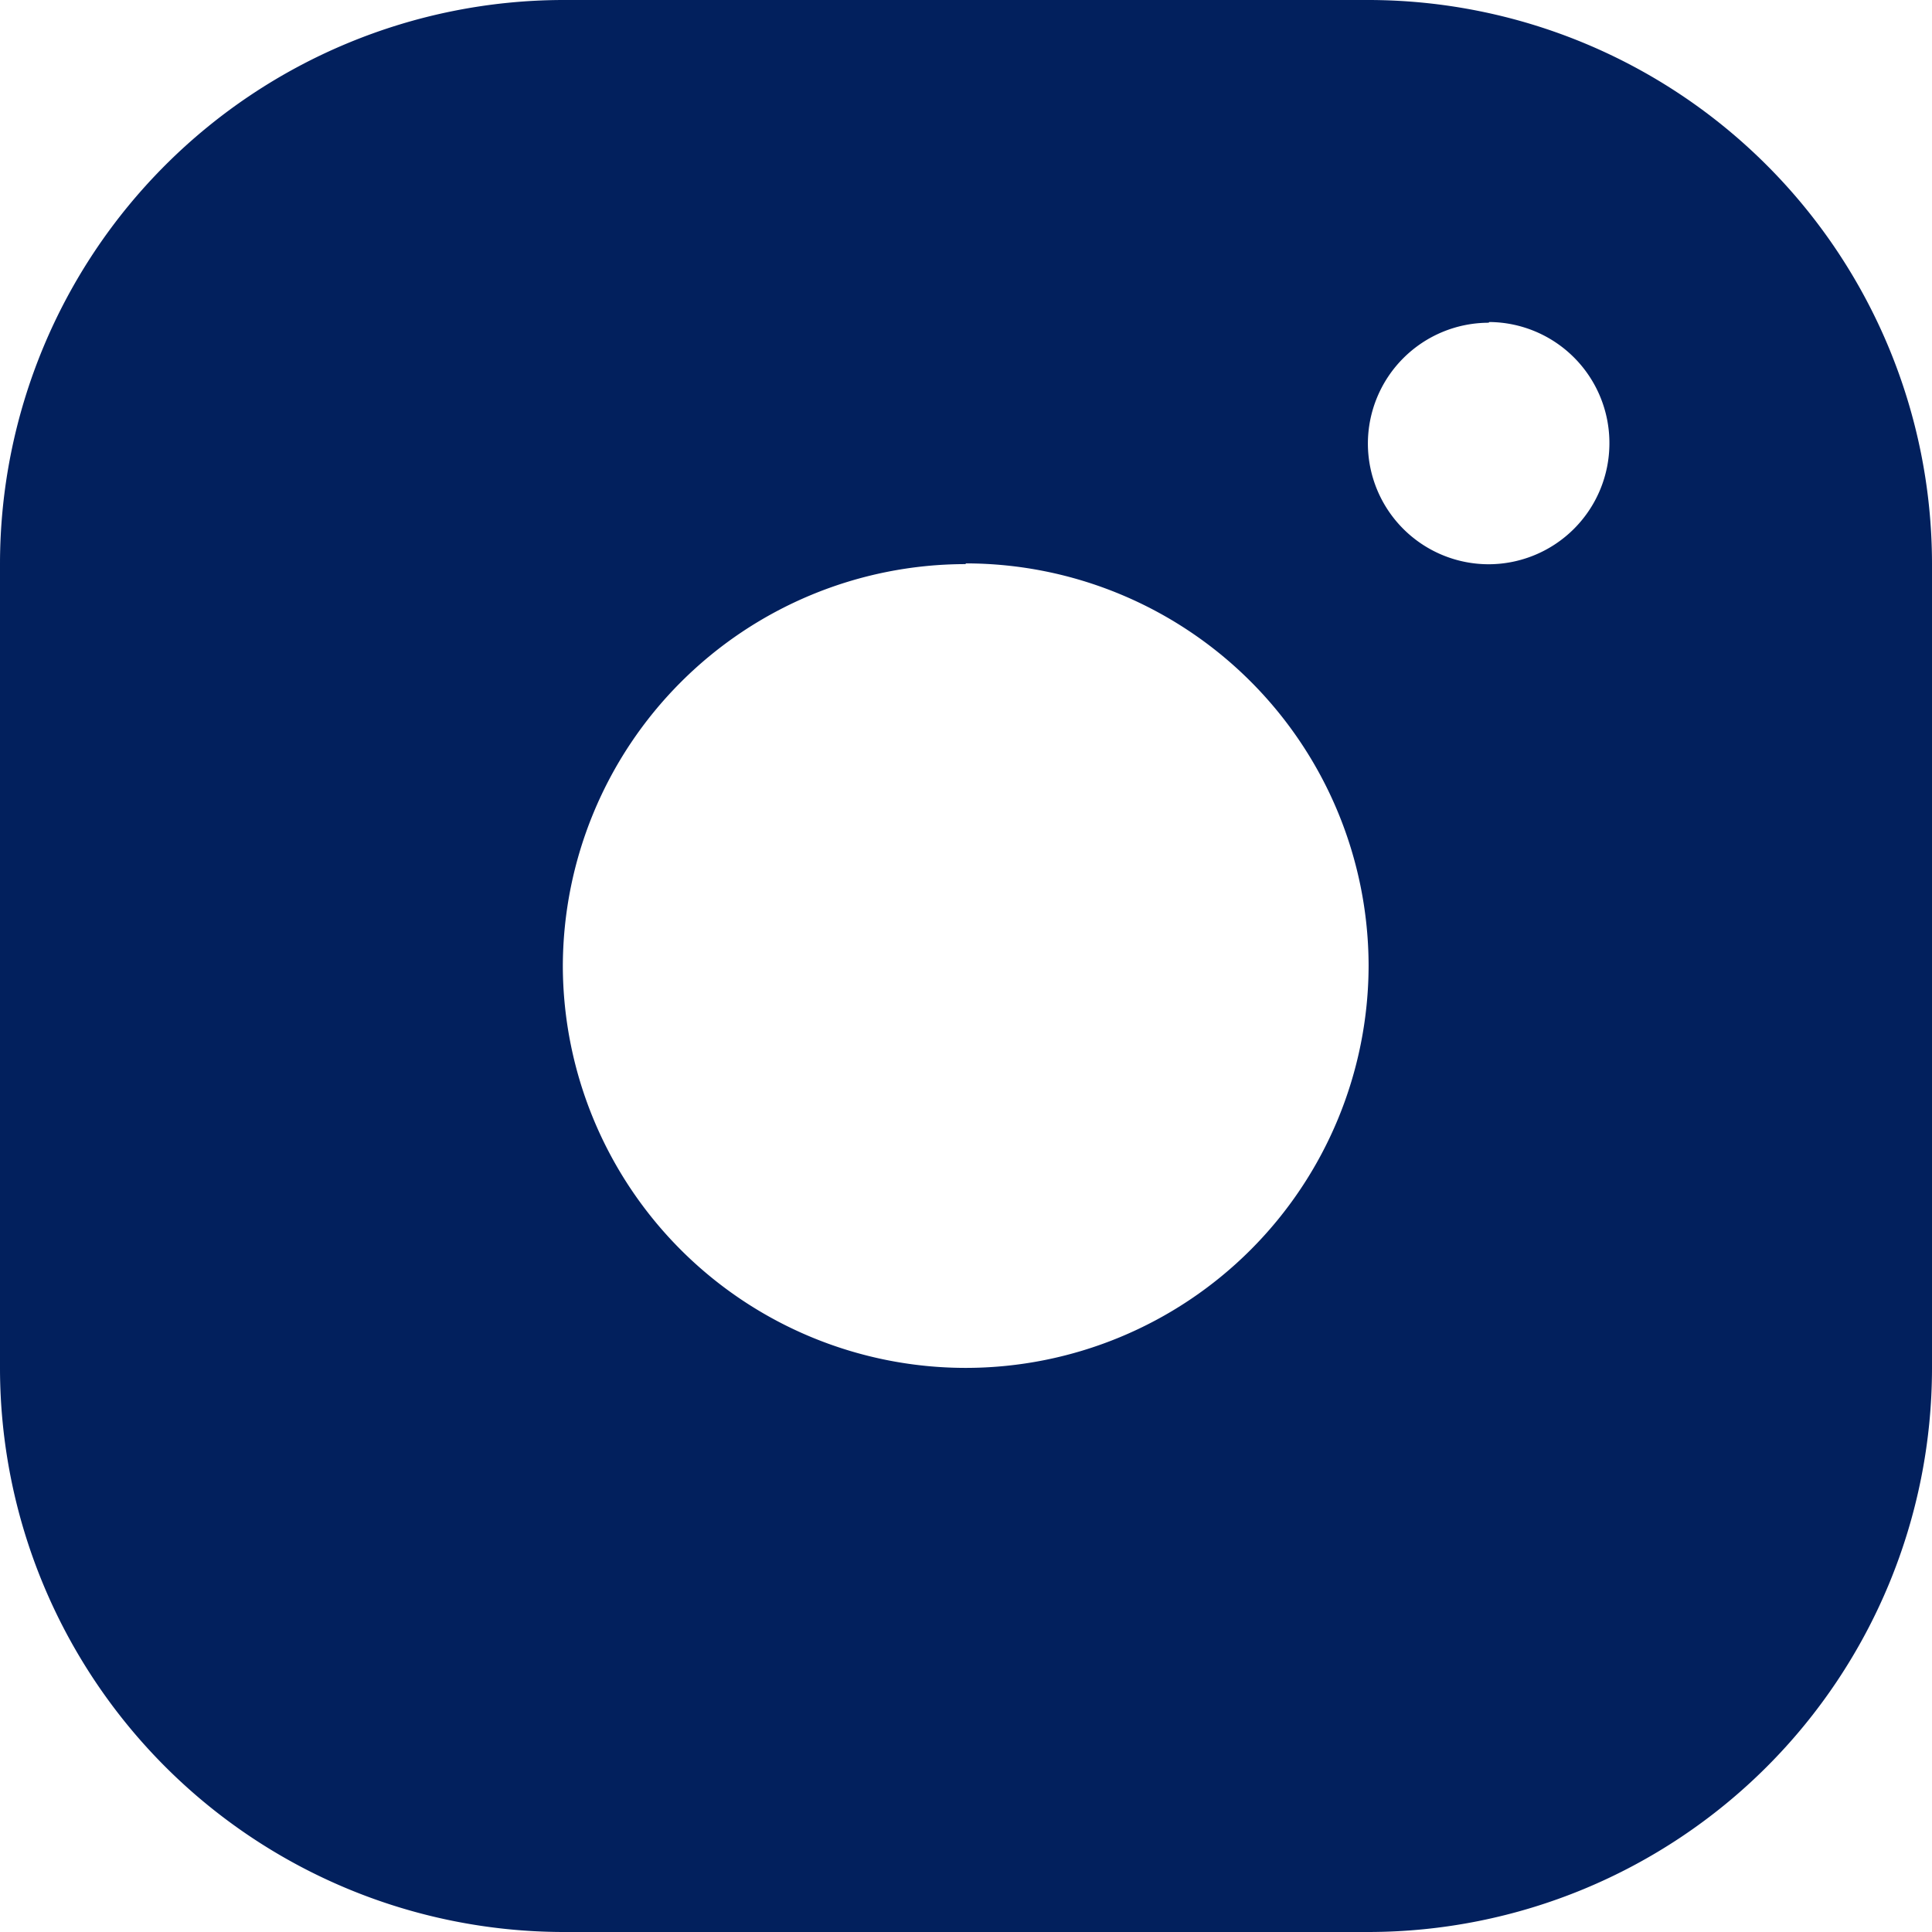<svg xmlns="http://www.w3.org/2000/svg" width="13.559" height="13.559" viewBox="0 0 13.559 13.559">
  <path id="Контур_5861" data-name="Контур 5861" d="M-8027.4,13.559h-5.65A3.96,3.96,0,0,1-8037,9.6V3.954A3.959,3.959,0,0,1-8033.045,0h5.65a3.959,3.959,0,0,1,3.954,3.954V9.6A3.959,3.959,0,0,1-8027.4,13.559Zm-2.825-9.6a2.828,2.828,0,0,0-2.825,2.825A2.828,2.828,0,0,0-8030.22,9.6a2.828,2.828,0,0,0,2.825-2.825A2.828,2.828,0,0,0-8030.22,3.954Zm3.672-1.694a.849.849,0,0,0-.847.848.848.848,0,0,0,.847.847.849.849,0,0,0,.848-.847A.849.849,0,0,0-8026.548,2.26Z" transform="translate(8037)" fill="#02205d"/>
</svg>
